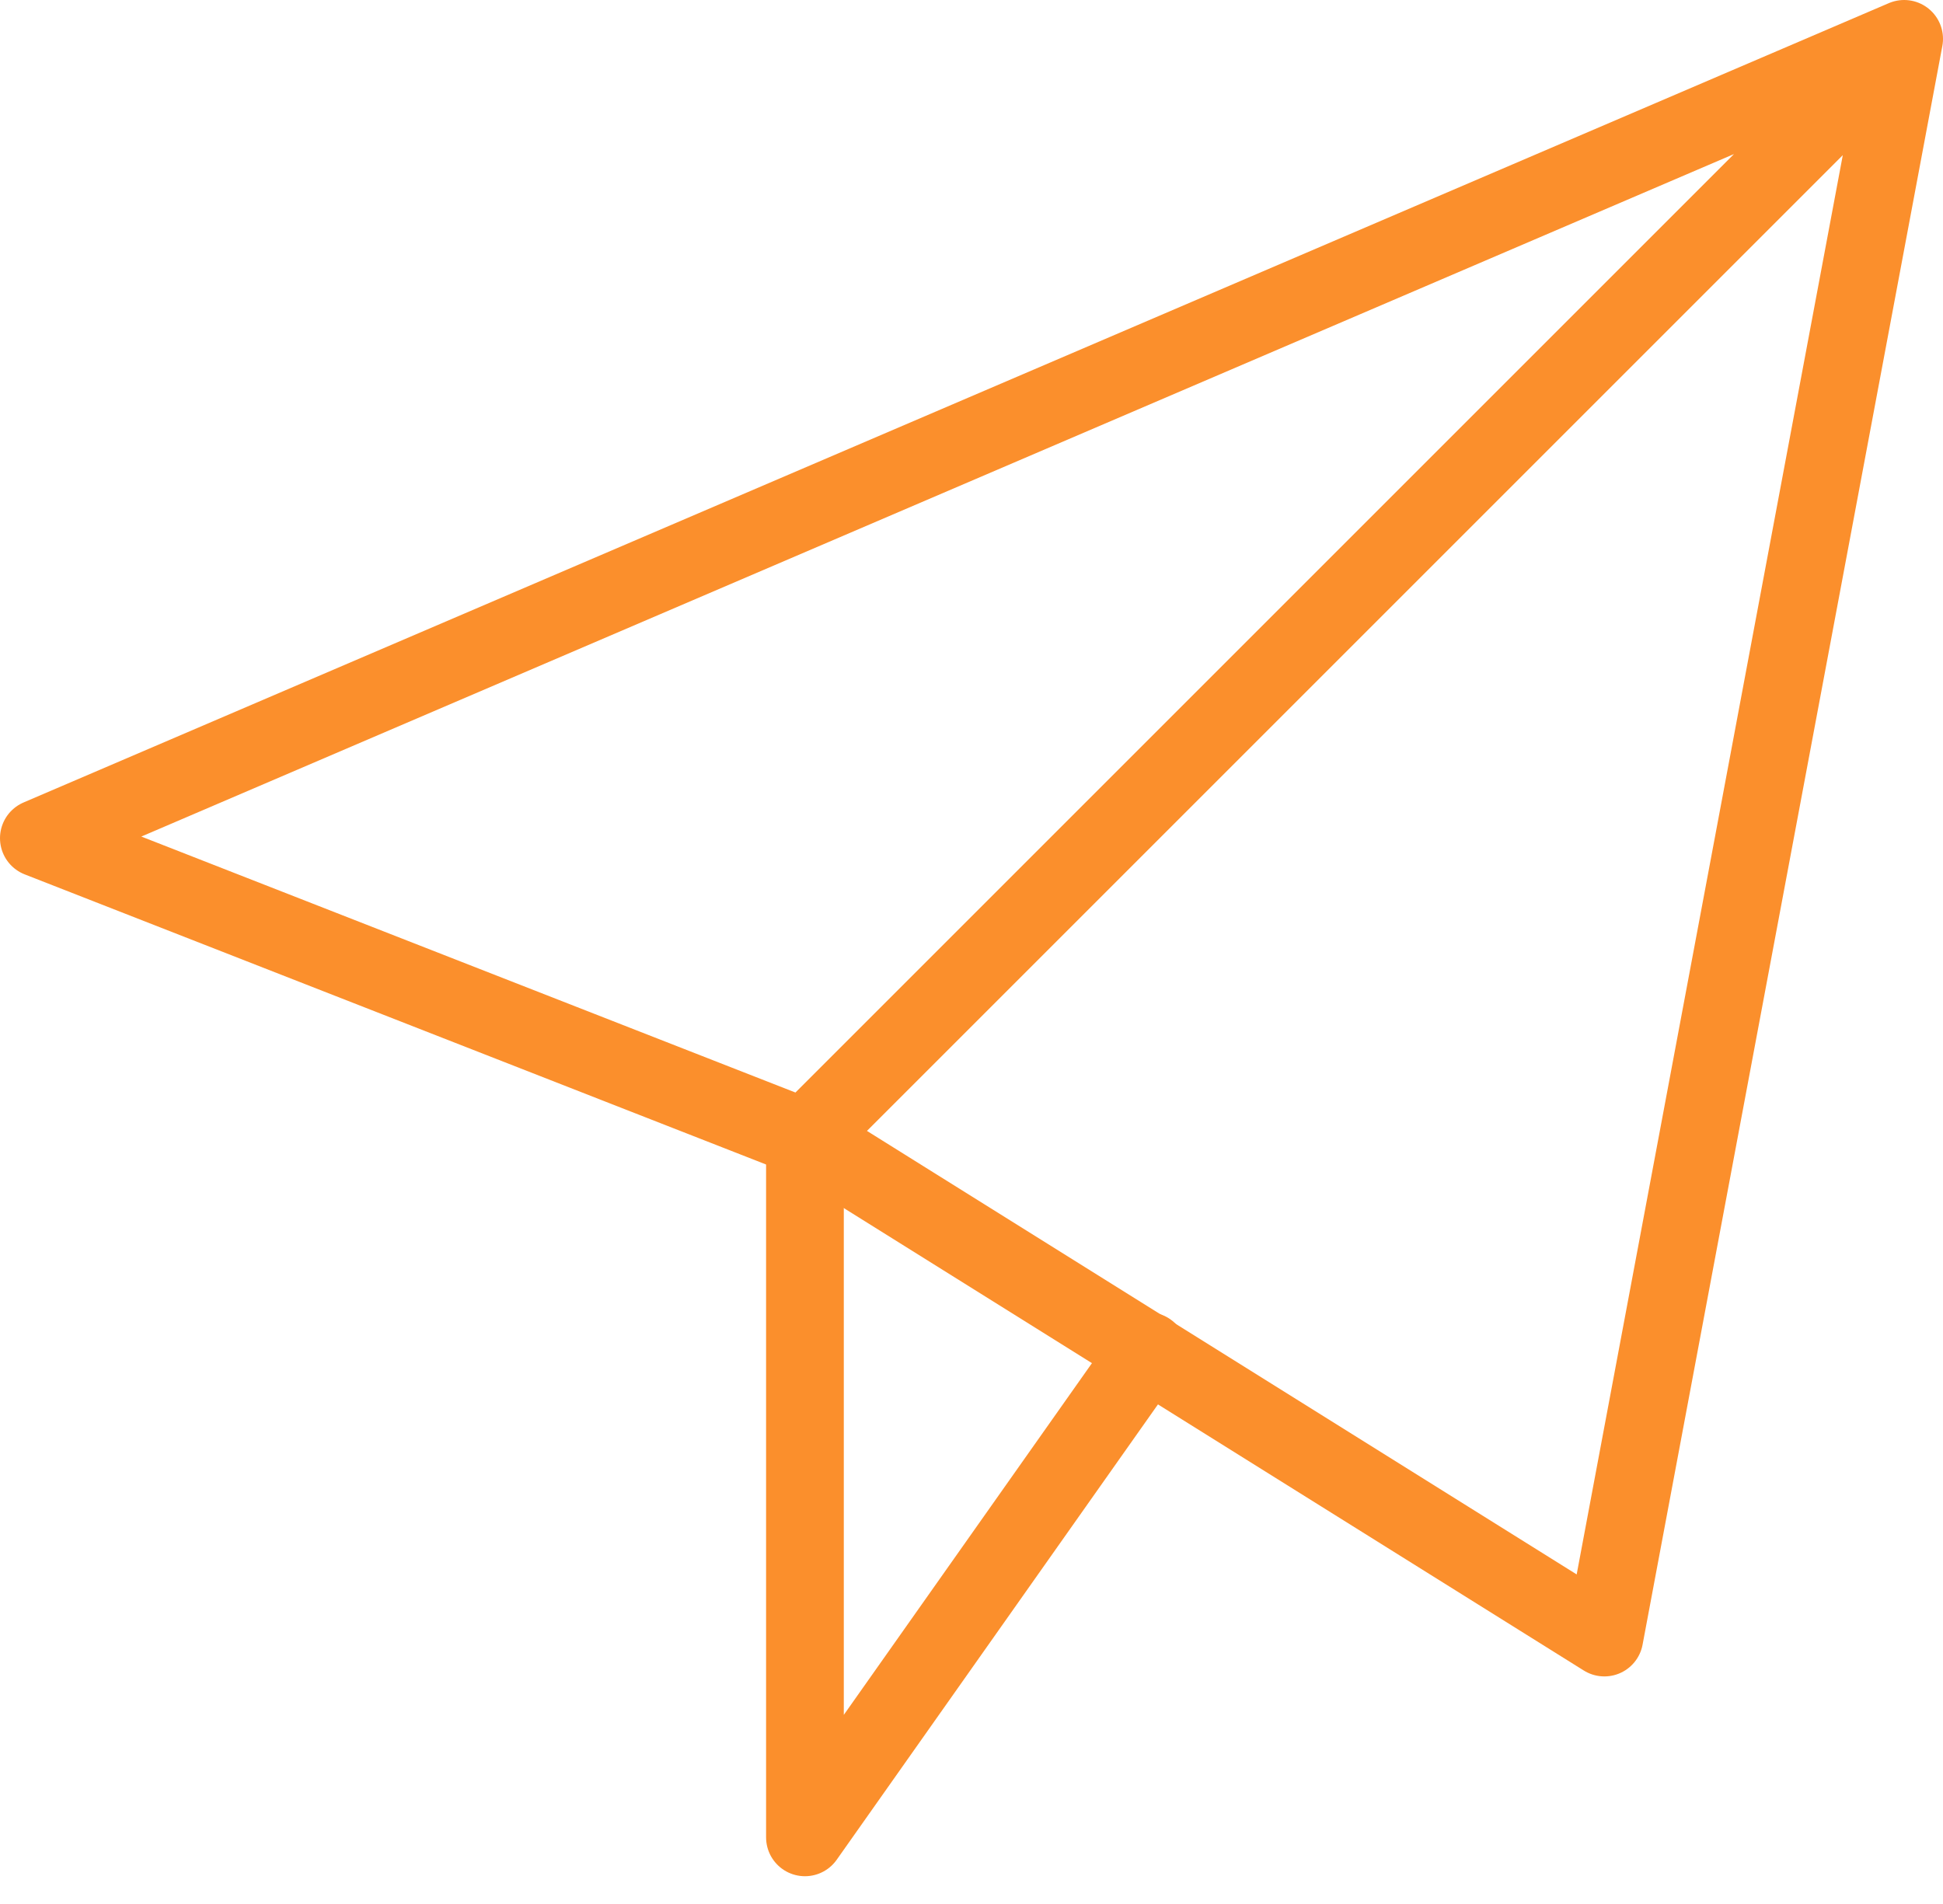 <svg width="50" height="49" viewBox="0 0 50 49" fill="none" xmlns="http://www.w3.org/2000/svg">
<path d="M20.714 29.285V47.285L29.542 34.771" stroke="#FB8F2C" stroke-width="2" stroke-miterlimit="10" stroke-linecap="round" stroke-linejoin="round"/>
<path d="M49 1L1 21.571L20.714 29.286M49 1L41.286 42.143L20.714 29.286M49 1L20.714 29.286" stroke="#FB8F2C" stroke-width="2" stroke-miterlimit="10" stroke-linecap="round" stroke-linejoin="round"/>
</svg>
